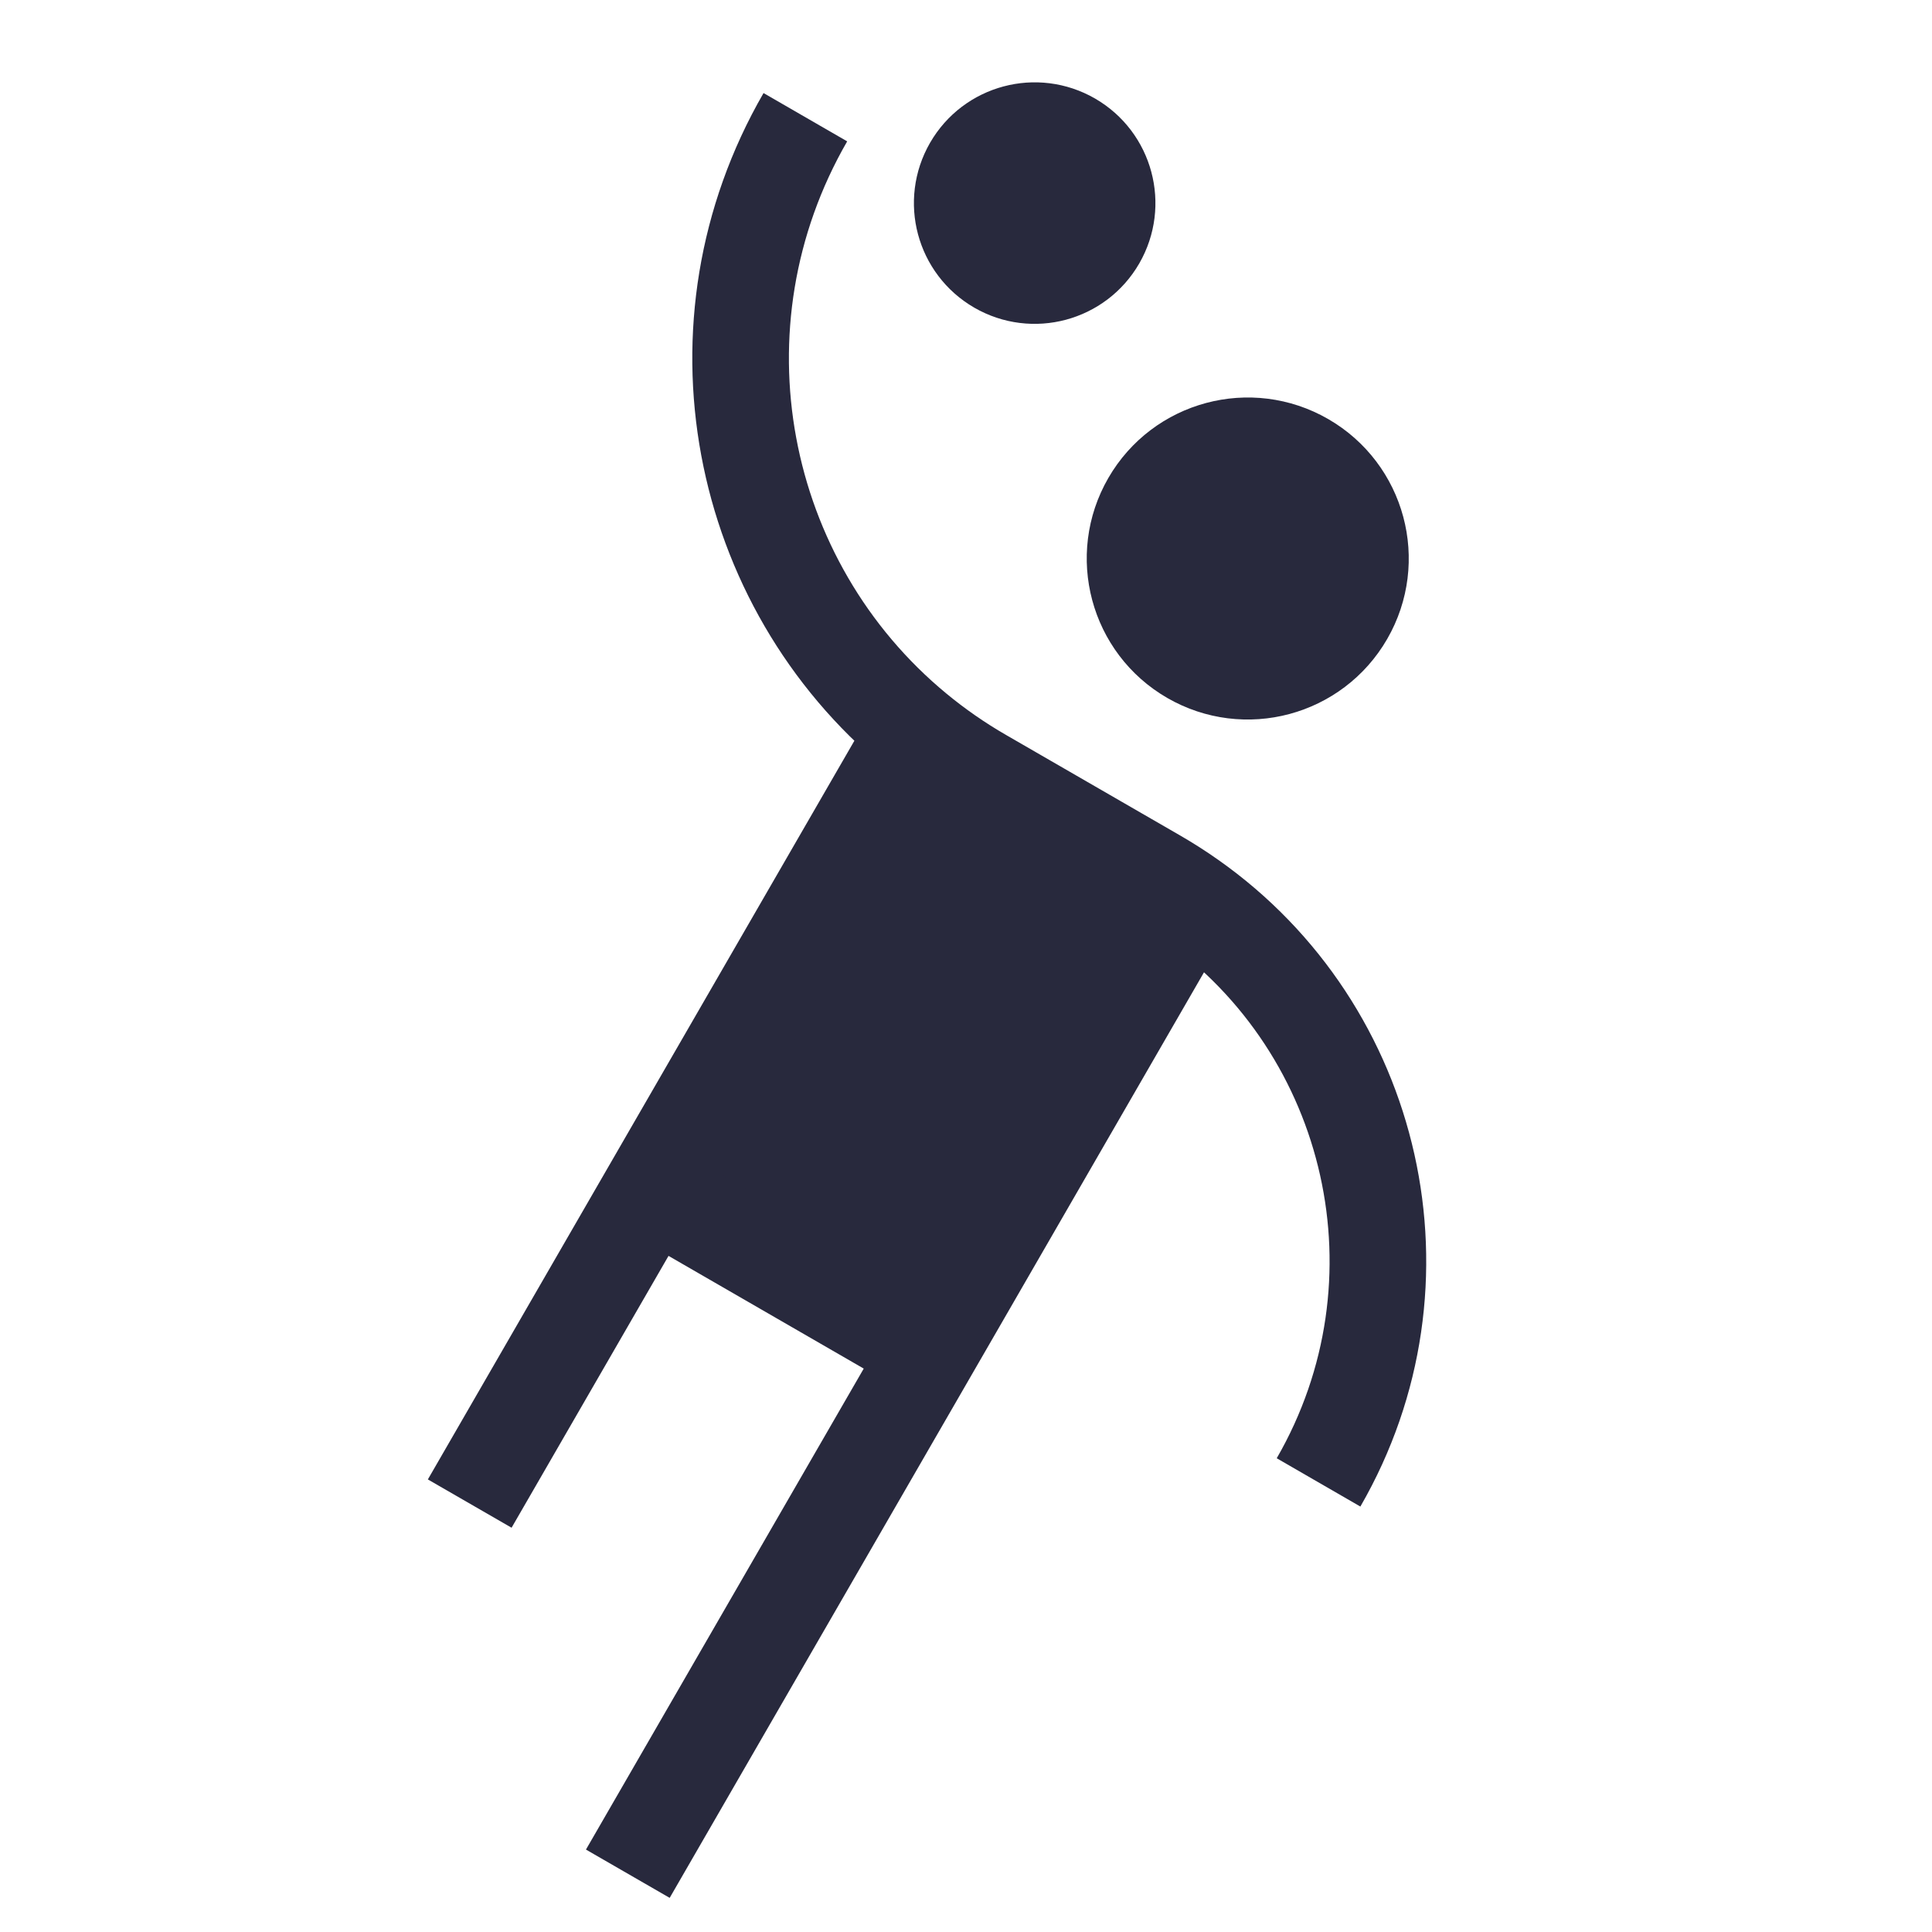 <svg width="24" height="24" viewBox="0 0 24 24" fill="none" xmlns="http://www.w3.org/2000/svg">
<g clip-path="url(#clip0_402_12622)">
<path d="M12.201 9.652C11.906 9.482 11.631 9.29 11.377 9.08L8.085 14.781L9.817 15.781L11.549 16.781L14.788 11.171C14.653 11.076 14.512 10.986 14.366 10.902L13.067 10.152L12.201 9.652Z" fill="#28293D"/>
<path d="M11.377 9.08L11.758 8.617L11.377 9.08ZM14.788 11.171L15.133 10.681L15.133 10.681L14.788 11.171ZM9.485 1.156C7.85 3.988 8.553 7.528 10.995 9.543L11.758 8.617C9.761 6.97 9.187 4.072 10.524 1.756L9.485 1.156ZM10.995 9.543C11.274 9.774 11.577 9.984 11.901 10.171L12.501 9.132C12.235 8.979 11.987 8.806 11.758 8.617L10.995 9.543ZM14.066 11.421C14.197 11.497 14.322 11.577 14.443 11.662L15.133 10.681C14.983 10.575 14.828 10.476 14.666 10.382L14.066 11.421ZM14.443 11.662C16.492 13.105 17.137 15.902 15.86 18.115L16.899 18.715C18.49 15.959 17.686 12.478 15.133 10.681L14.443 11.662ZM6.355 18.978L8.605 15.081L7.565 14.481L5.315 18.378L6.355 18.978ZM8.605 15.081L11.896 9.38L10.857 8.78L7.565 14.481L8.605 15.081ZM8.319 23.576L12.069 17.081L11.03 16.481L7.279 22.976L8.319 23.576ZM12.069 17.081L15.307 11.471L14.268 10.871L11.03 16.481L12.069 17.081ZM7.785 15.301L9.517 16.301L10.117 15.261L8.385 14.261L7.785 15.301ZM9.517 16.301L11.249 17.301L11.849 16.261L10.117 15.261L9.517 16.301ZM11.901 10.171L12.767 10.671L13.367 9.632L12.501 9.132L11.901 10.171ZM12.767 10.671L14.066 11.421L14.666 10.382L13.367 9.632L12.767 10.671Z" fill="#28293D"/>
<circle cx="15.5" cy="6.938" r="1.4" transform="rotate(30 15.5 6.938)" fill="#28293D" stroke="#28293D" stroke-width="1.2"/>
<circle cx="12.853" cy="2.523" r="0.9" transform="rotate(30 12.853 2.523)" fill="#28293D" stroke="#28293D" stroke-width="1.2"/>
</g>
<defs>
<clipPath id="clip0_402_12622">
<rect width="24" height="24" fill="white"/>
</clipPath>
</defs>
</svg>
